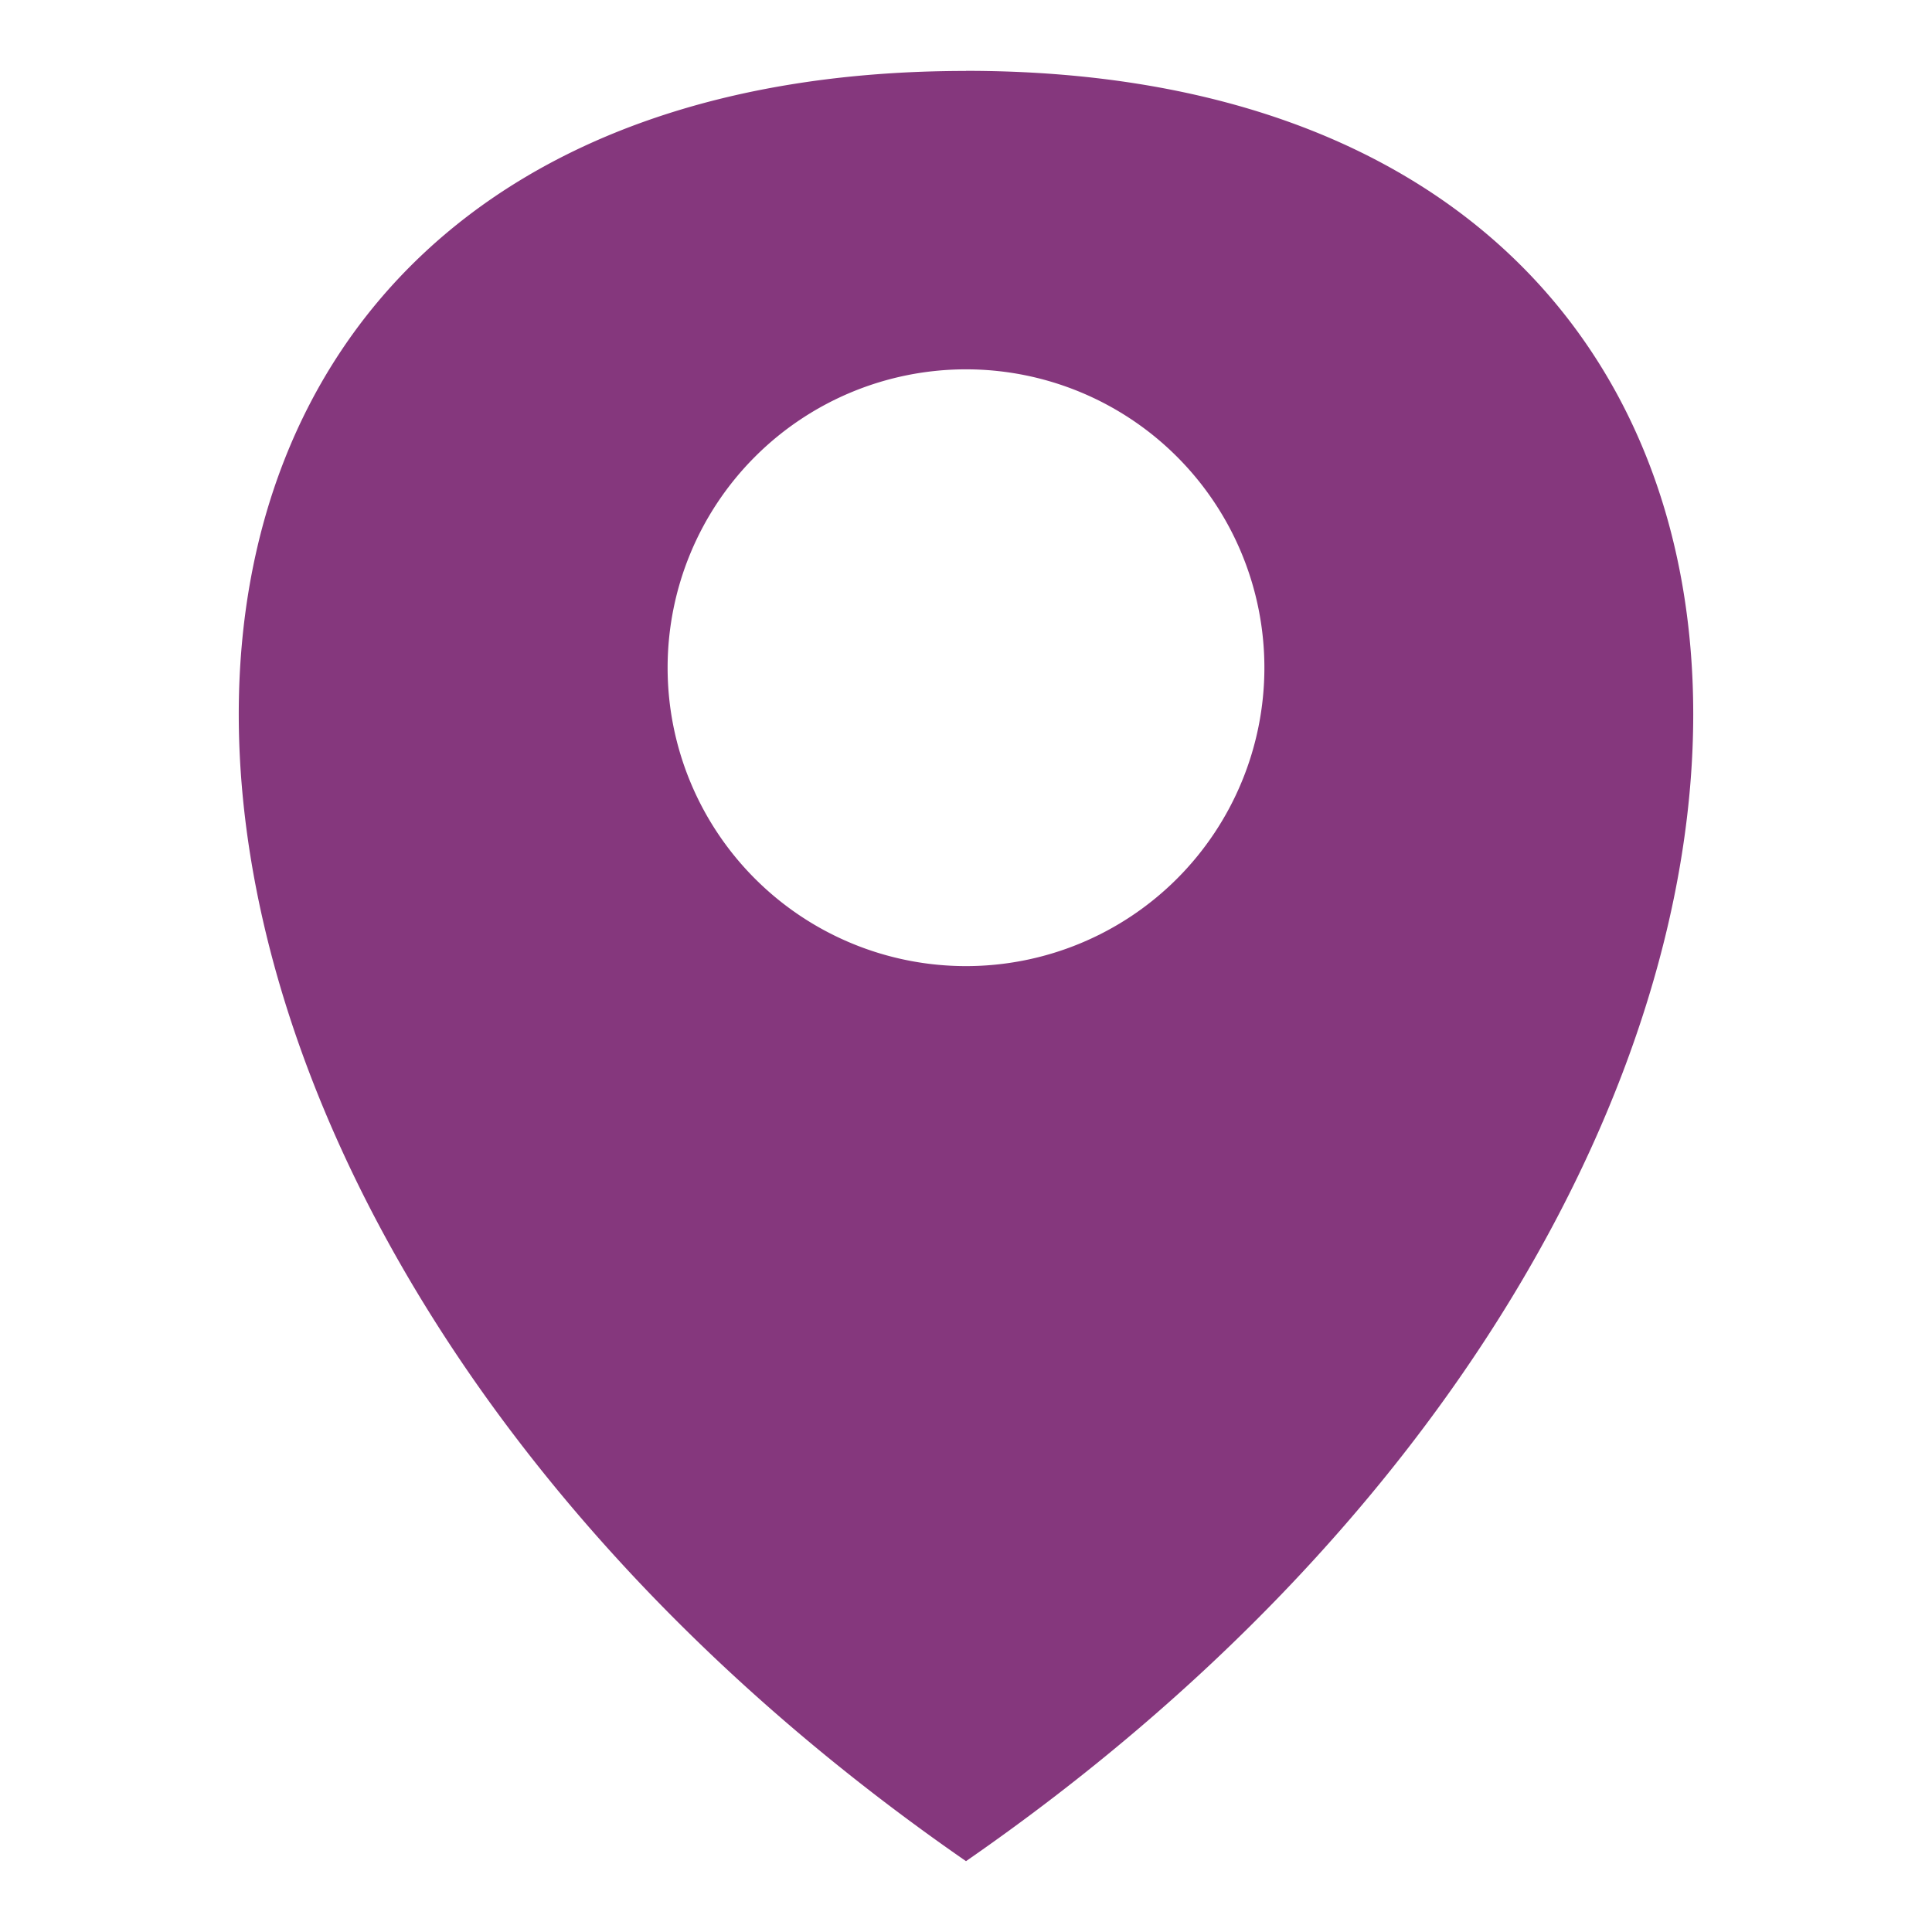 <svg xmlns="http://www.w3.org/2000/svg" viewBox="0 0 18 18"><path d="M9 .661C-.034.661-.034 11.085 9 17.34 18.034 11.085 18.034.66 9 .66zm-2.78 5.56a2.78 2.78 0 0 0 5.56 0 2.78 2.78 0 0 0-5.56 0" style="fill:#85377d;fill-rule:evenodd;stroke-width:1.39;fill-opacity:1"/></svg>